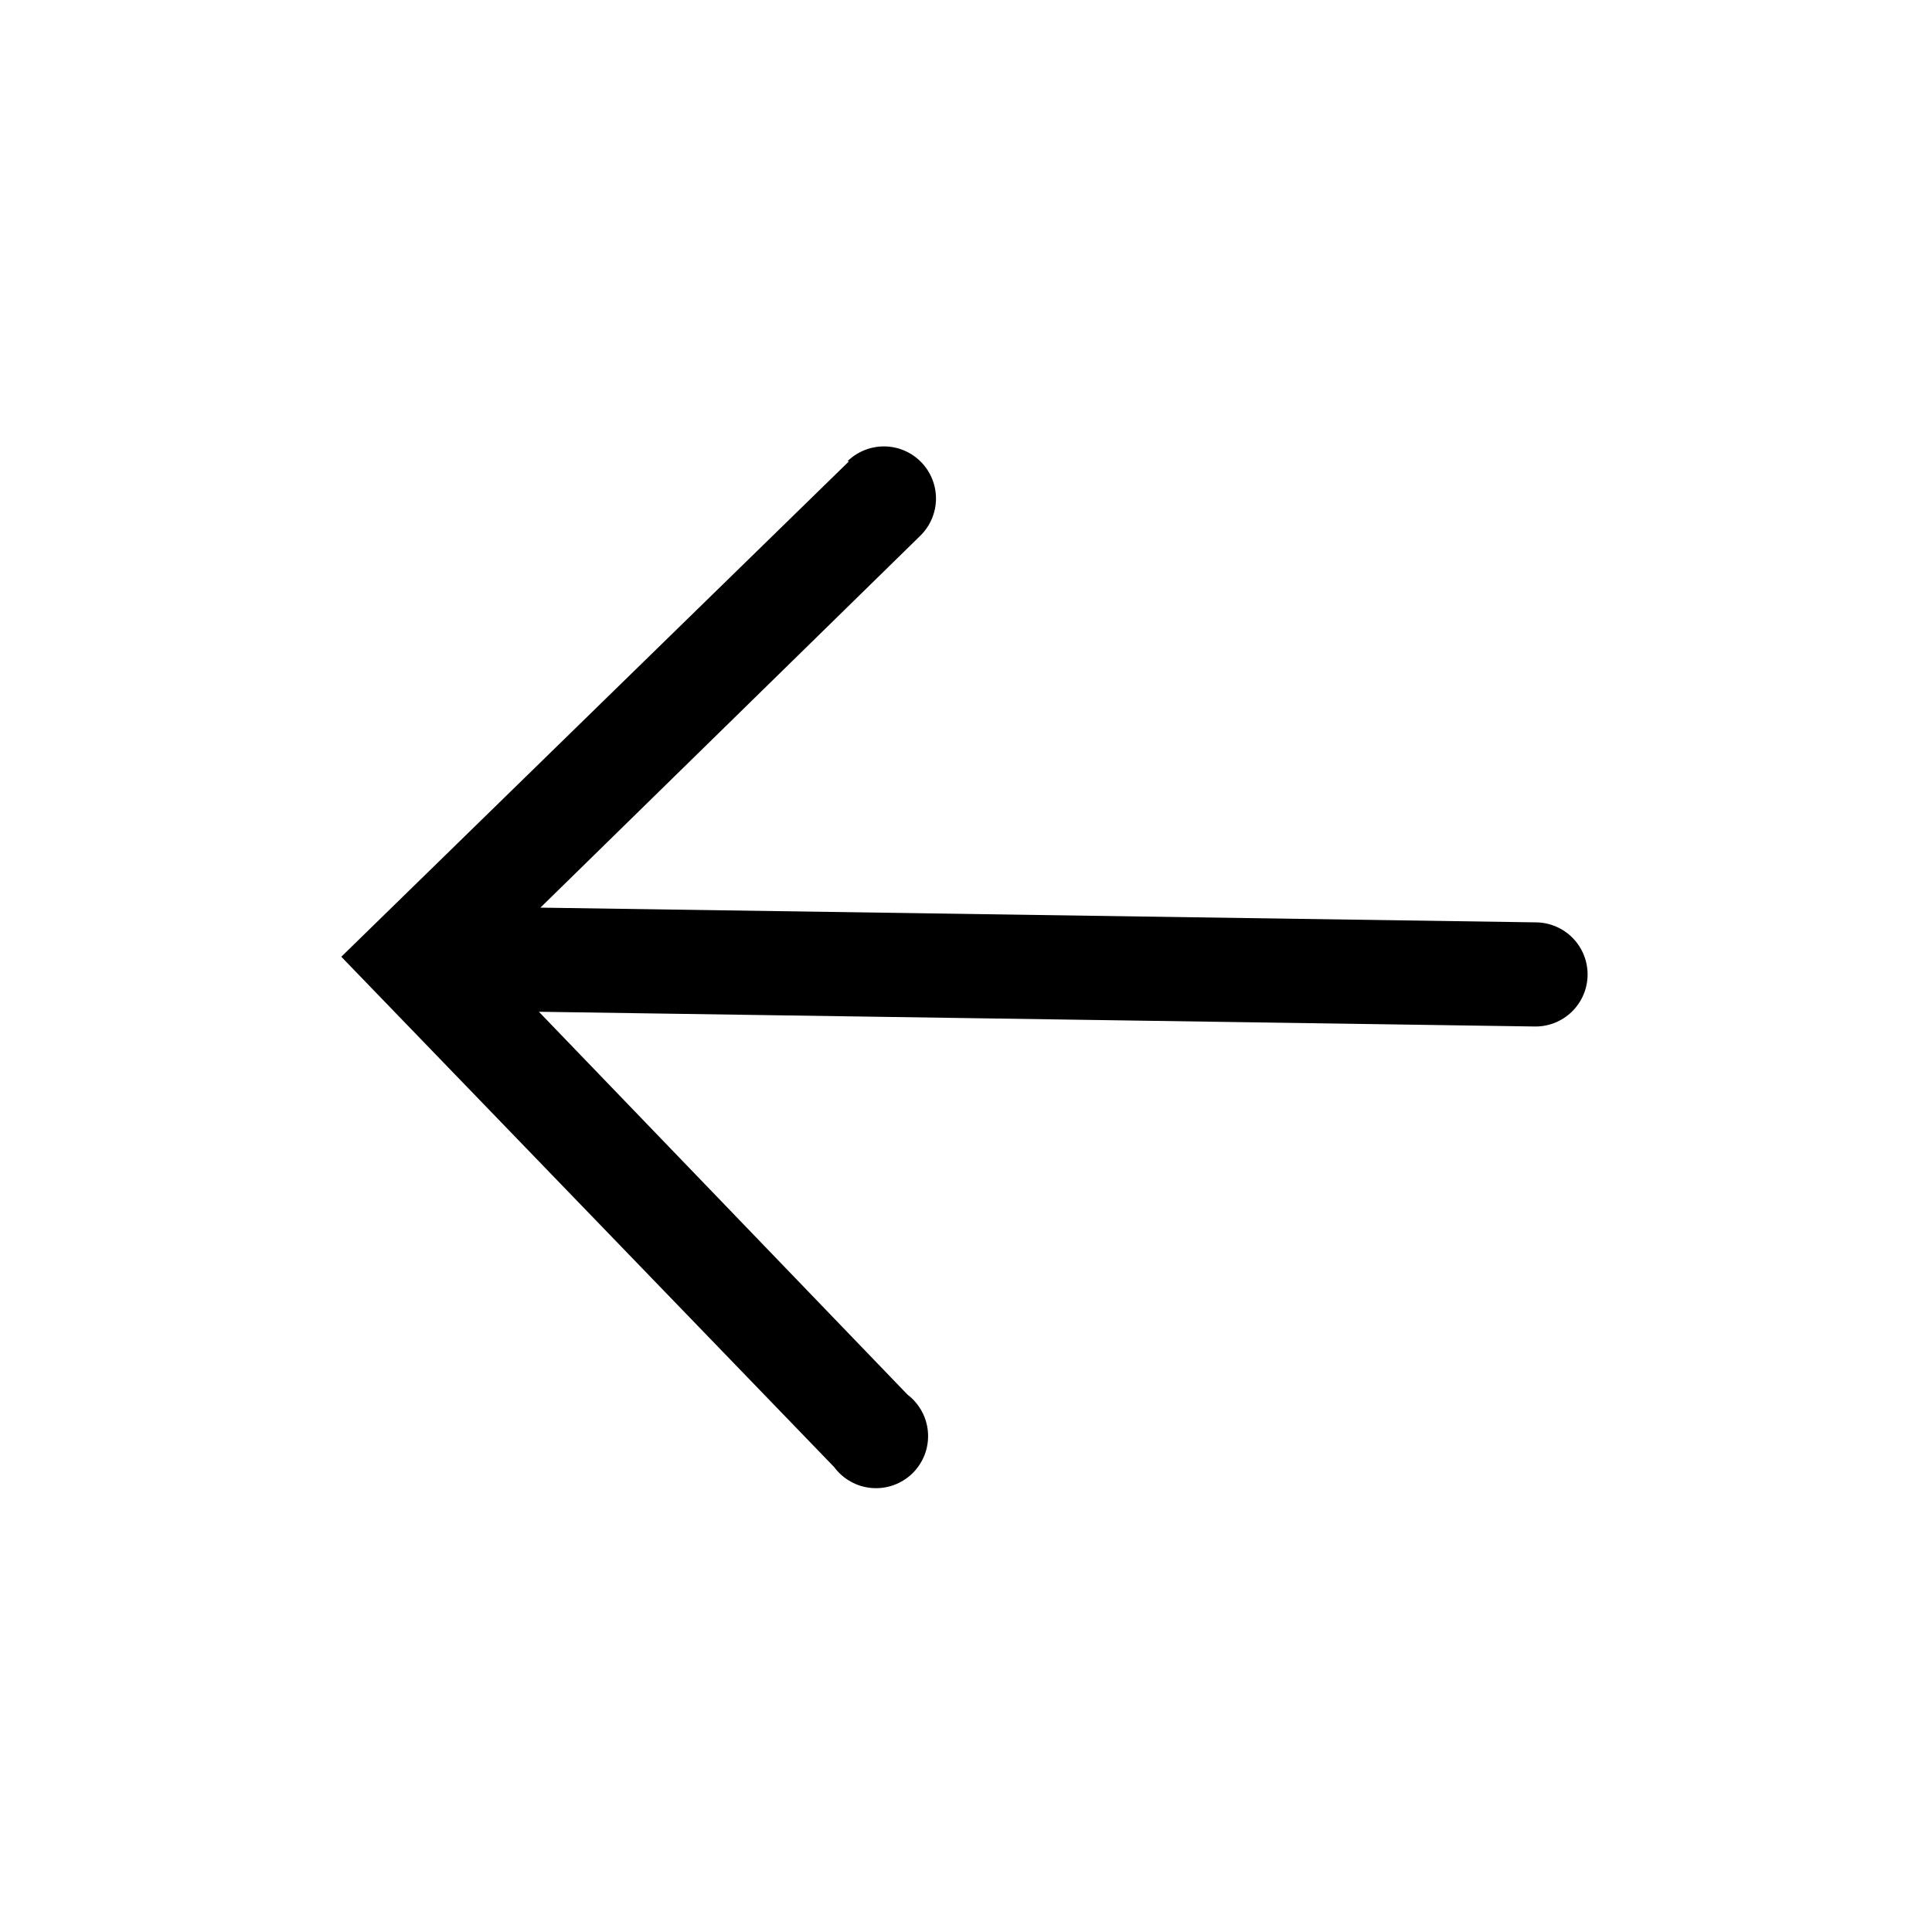 <svg width="67" height="67" viewBox="0 0 67 67" fill="none" xmlns="http://www.w3.org/2000/svg">
<path d="M29.444 15.996L11.836 33.179L28.927 50.876C29.081 51.084 29.278 51.257 29.504 51.382C29.73 51.508 29.98 51.583 30.238 51.603C30.496 51.624 30.755 51.588 30.998 51.5C31.241 51.411 31.462 51.271 31.647 51.09C31.831 50.908 31.974 50.689 32.067 50.448C32.159 50.206 32.198 49.947 32.182 49.689C32.166 49.431 32.094 49.18 31.972 48.952C31.85 48.724 31.68 48.524 31.474 48.367L18.688 35.087L53.224 35.598C53.703 35.605 54.165 35.421 54.508 35.088C54.852 34.754 55.049 34.298 55.056 33.819C55.063 33.34 54.88 32.878 54.546 32.535C54.213 32.191 53.756 31.994 53.278 31.987L18.741 31.476L31.915 18.579C32.258 18.244 32.453 17.787 32.459 17.308C32.464 16.829 32.279 16.367 31.944 16.024C31.609 15.682 31.152 15.486 30.673 15.481C30.194 15.476 29.732 15.661 29.389 15.996L29.444 15.996Z" fill="black"/>
</svg>
